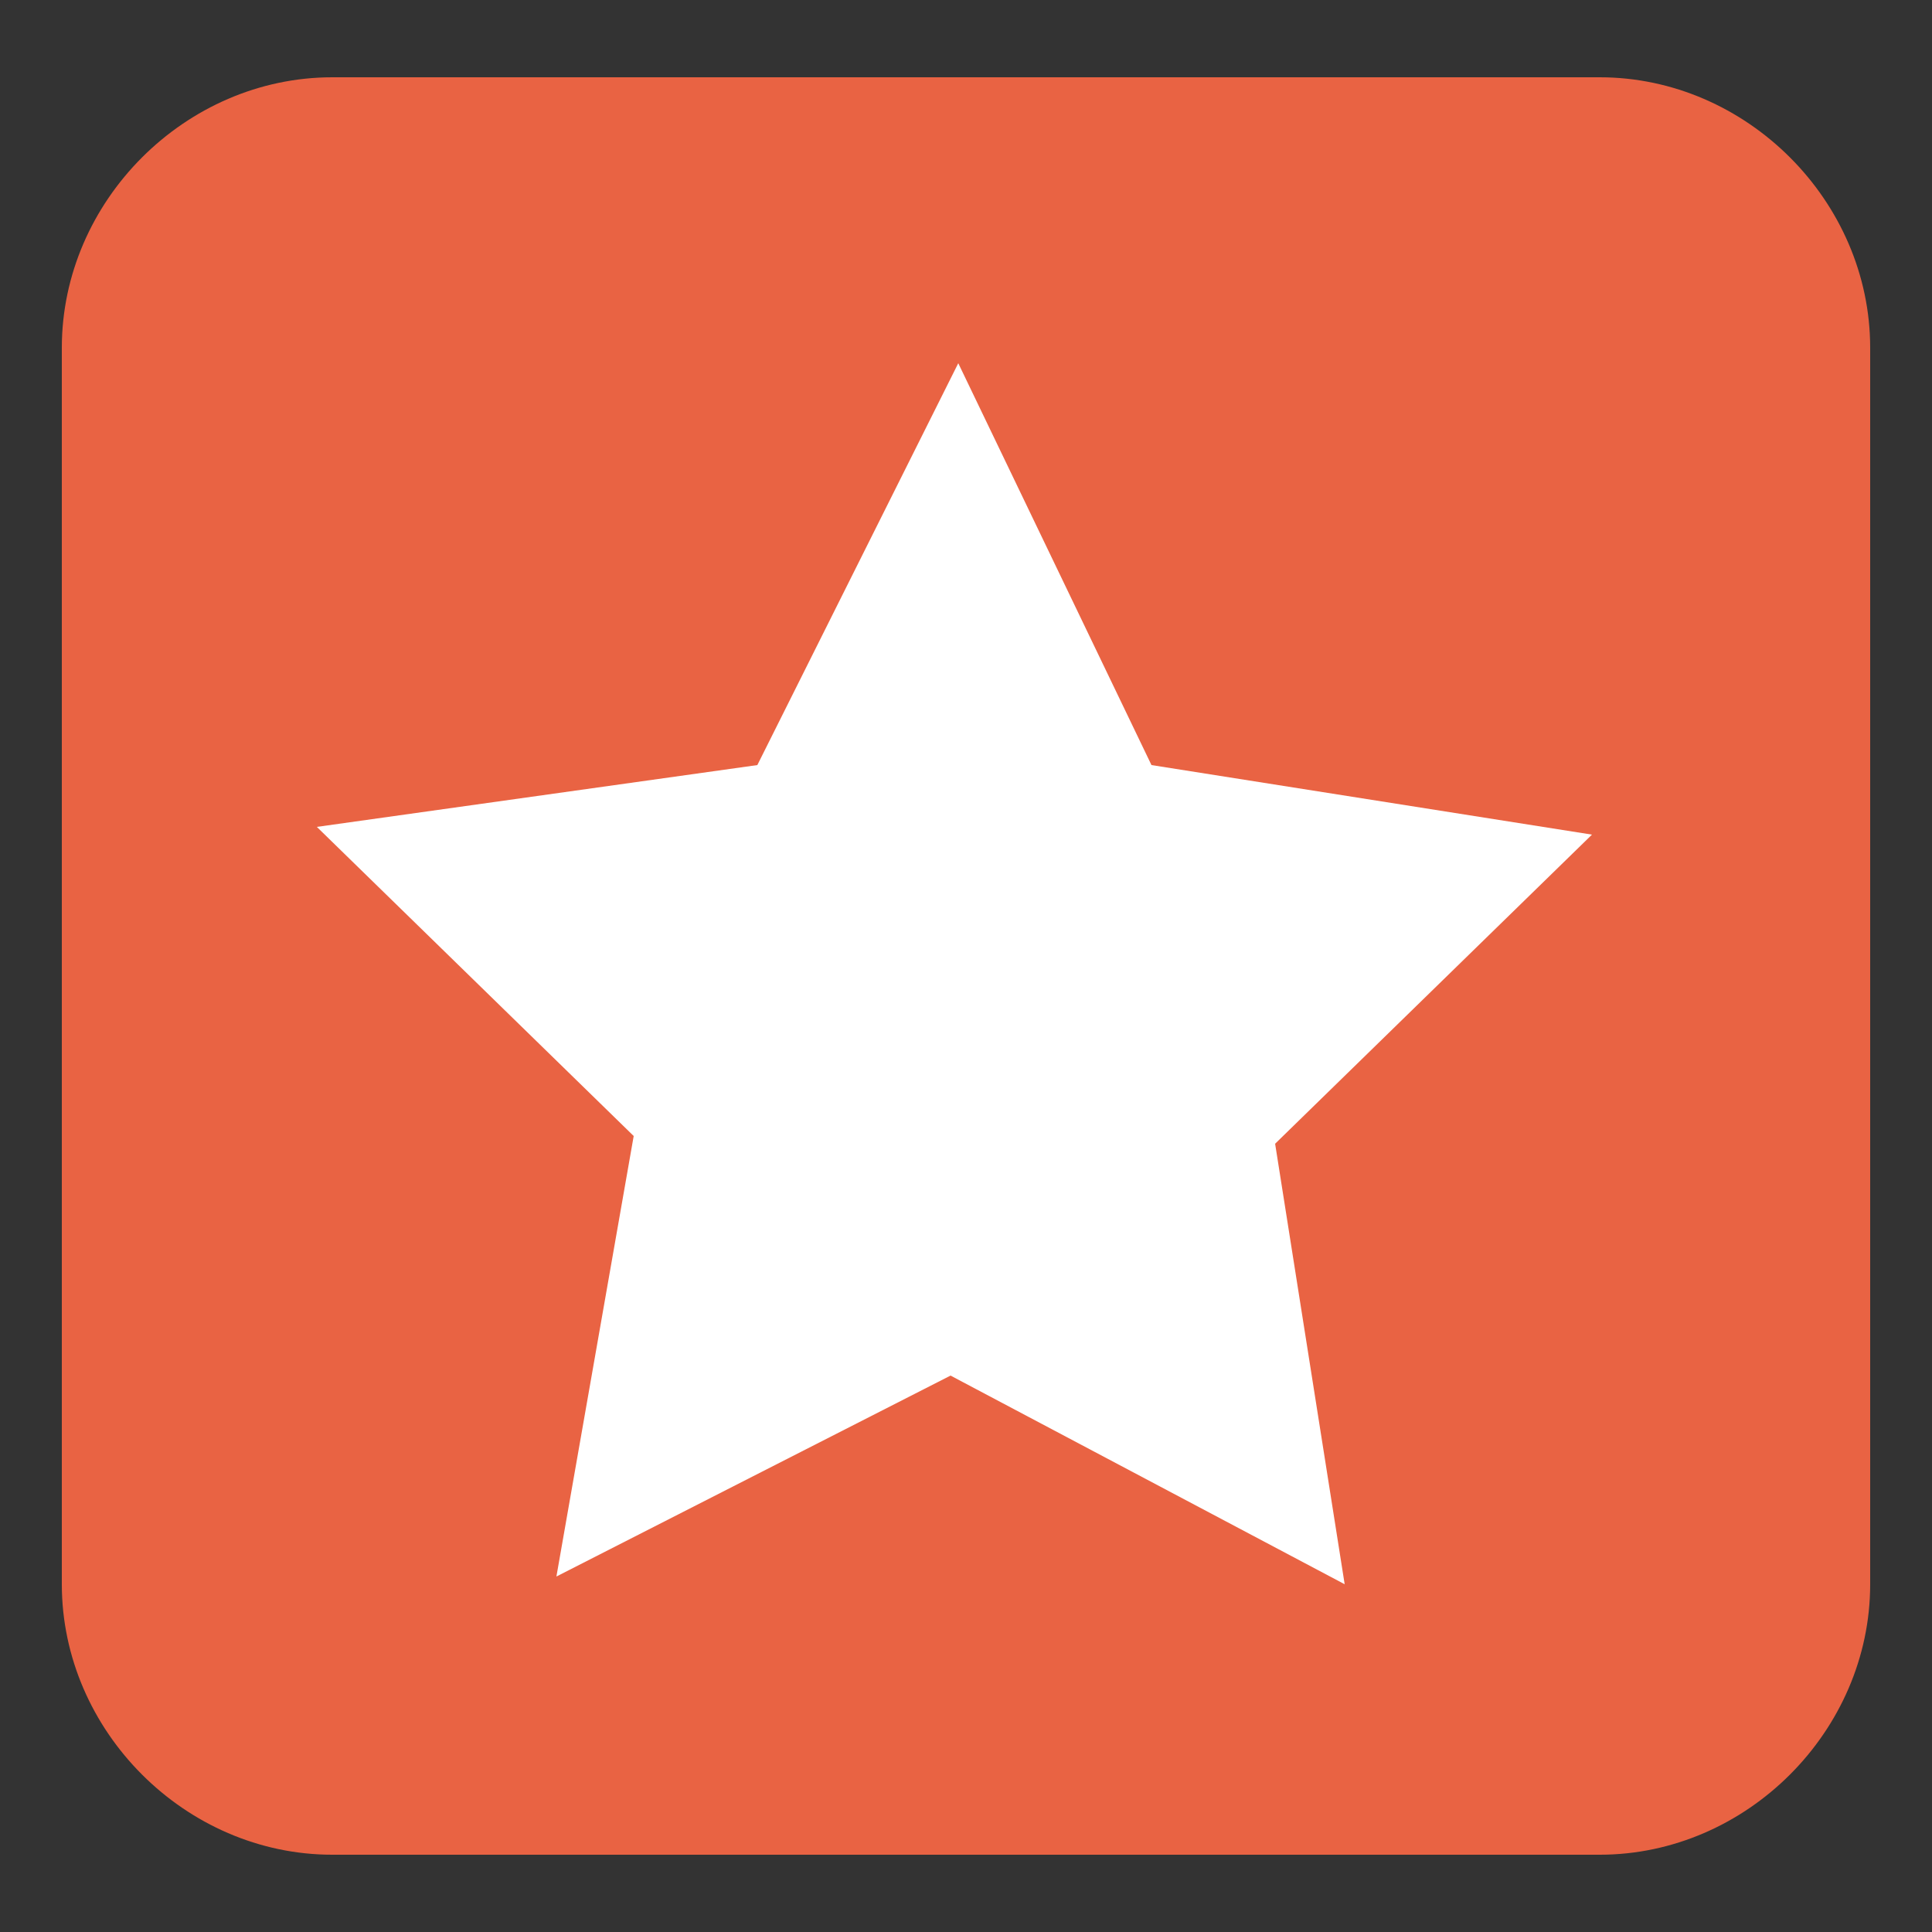 <?xml version="1.0" encoding="utf-8"?>
<!-- Generator: Adobe Illustrator 20.1.0, SVG Export Plug-In . SVG Version: 6.00 Build 0)  -->
<svg version="1.1" id="Слой_1" xmlns="http://www.w3.org/2000/svg" xmlns:xlink="http://www.w3.org/1999/xlink" x="0px" y="0px"
	 viewBox="0 0 25 25" style="enable-background:new 0 0 25 25;" xml:space="preserve">
<rect x="0" y="0" width="25" height="25" fill="#333333" stroke="none"/>
<style type="text/css">
	.st0{fill:#E96343;}
	.st1{fill:#FFFFFF;}
</style>
<g>
	<path class="st0" d="M20.7,1H4.3C2.4,1,0.8,2.6,0.8,4.5v16c0,1.9,1.6,3.5,3.5,3.5h16.4c1.9,0,3.5-1.6,3.5-3.5v-16
		C24.2,2.6,22.6,1,20.7,1z"/>
</g>
<polygon class="st1" points="14.9,9.9 20.6,10.8 16.5,14.8 17.4,20.5 12.3,17.8 7.2,20.4 8.2,14.7 4.1,10.7 9.8,9.9 12.4,4.7 "/>
</svg>
